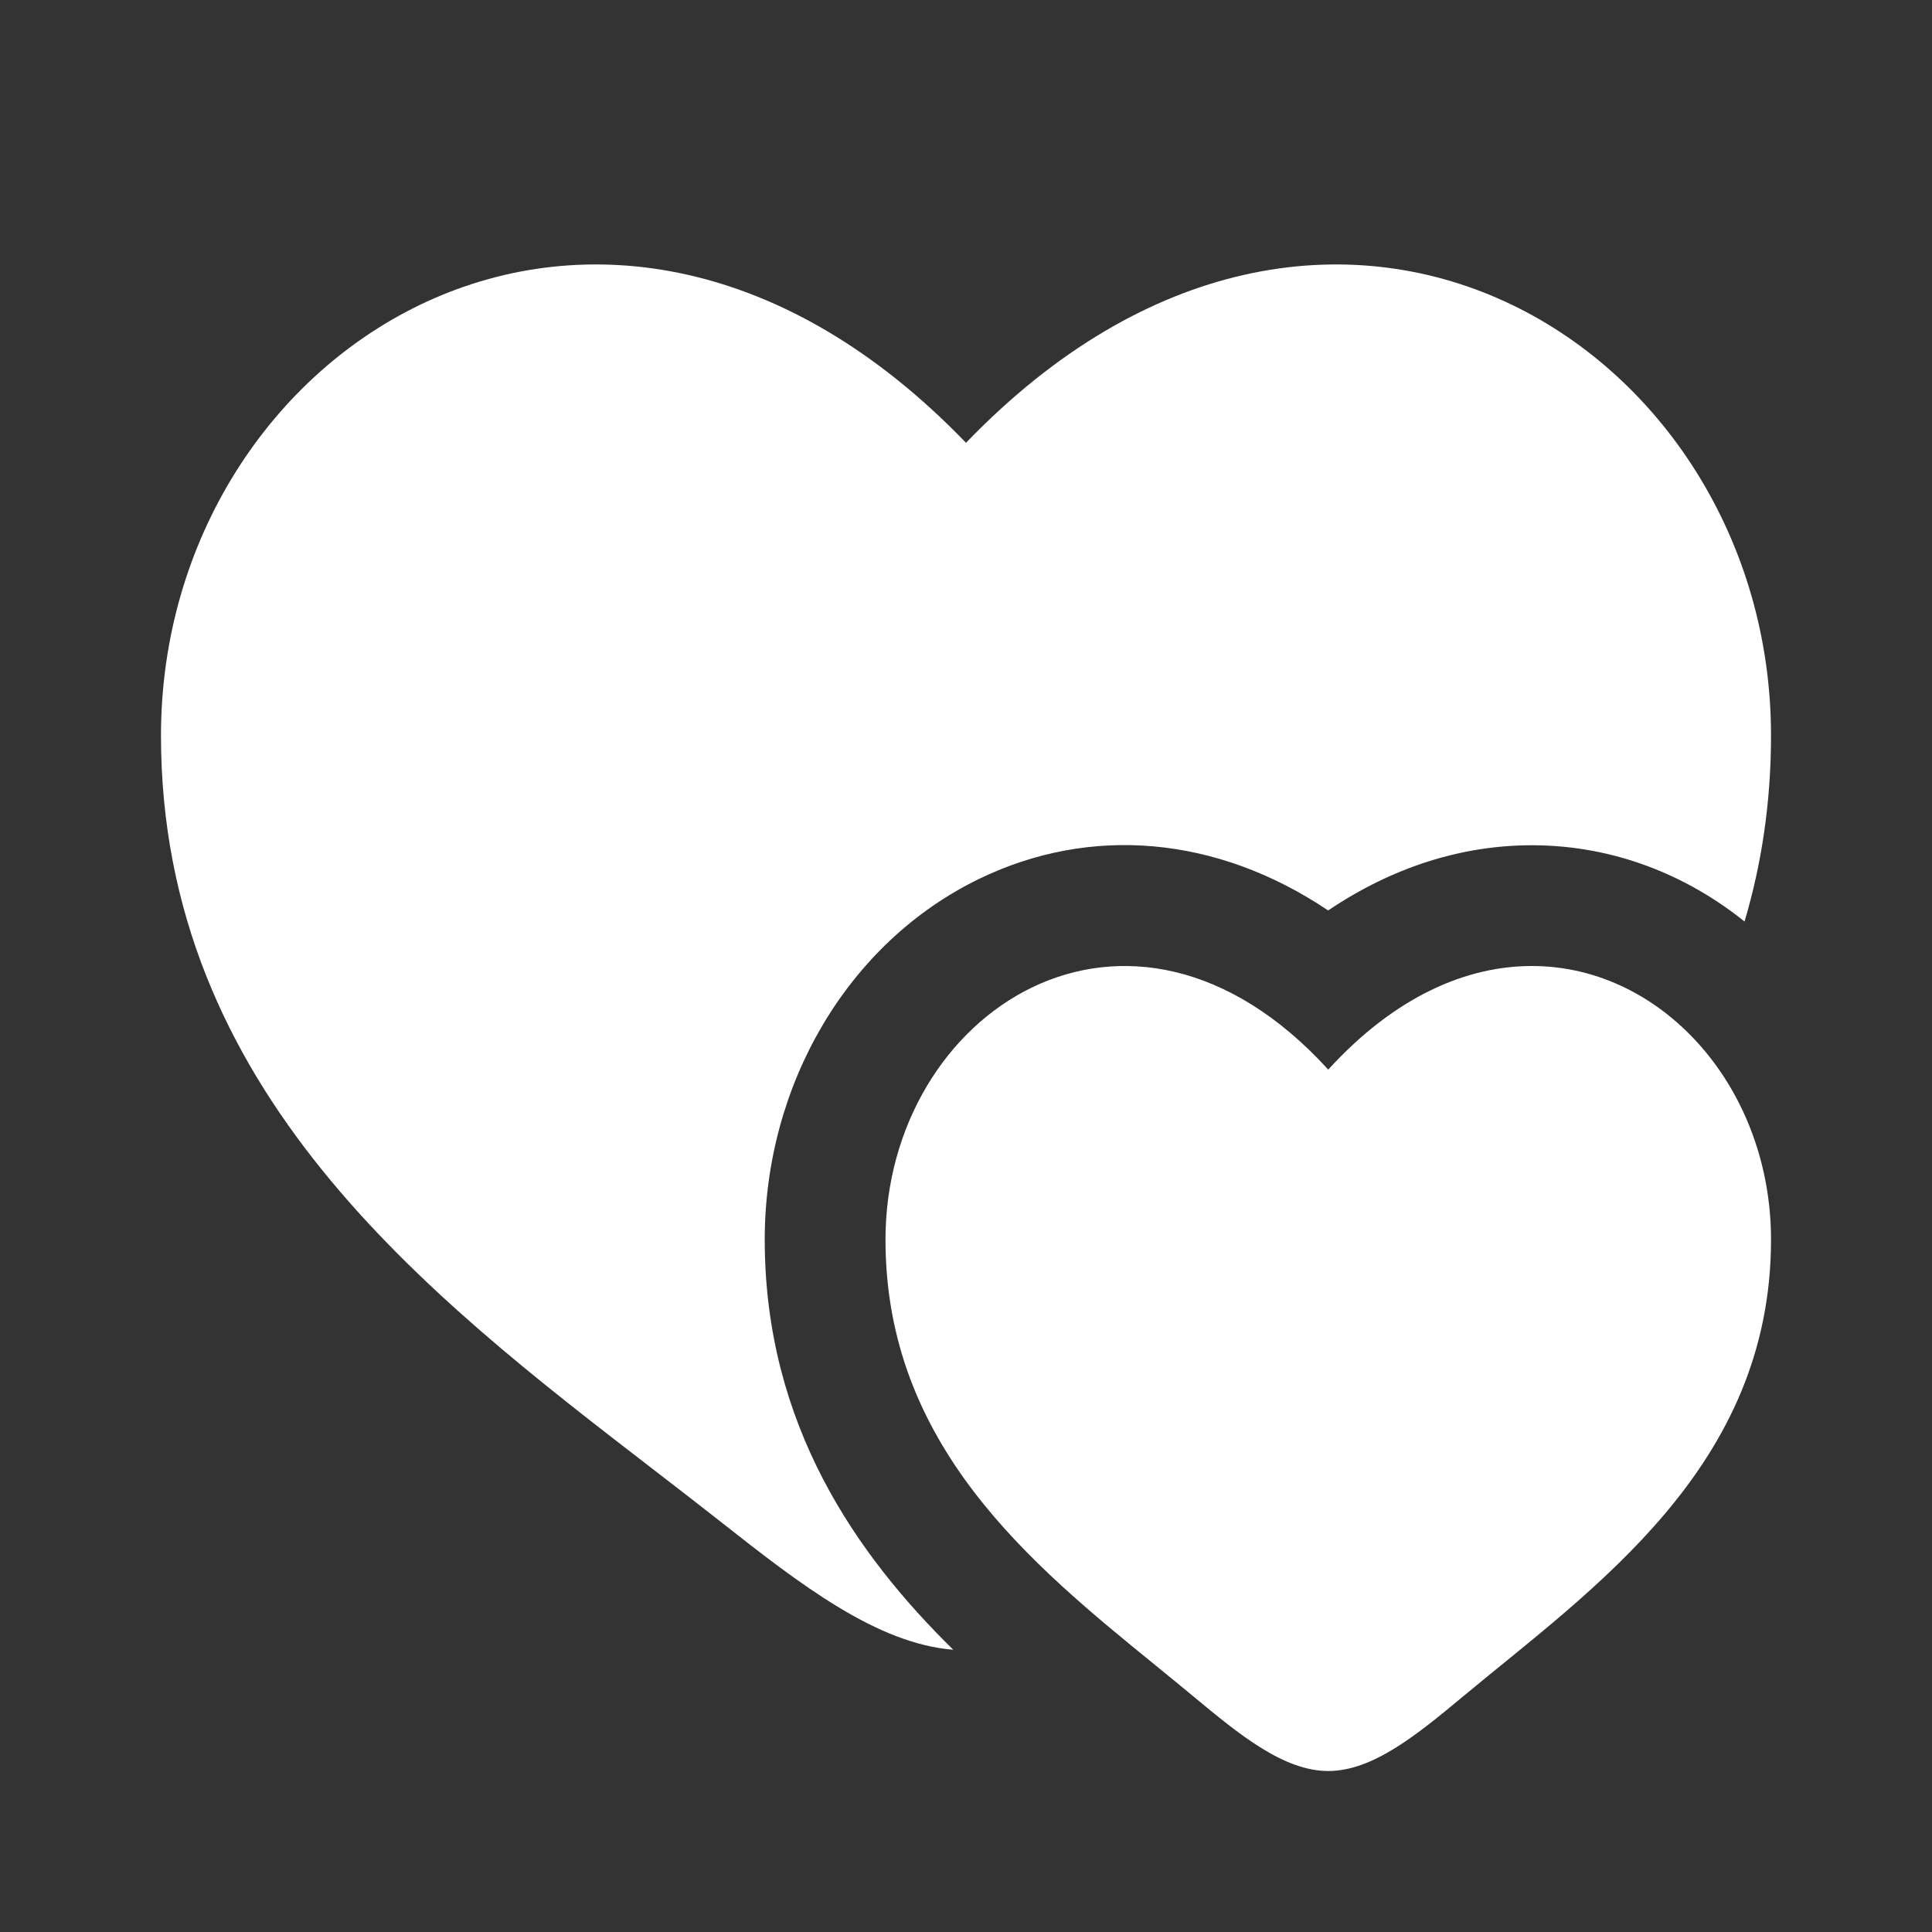 <svg width="40" height="40" viewBox="0 0 40 40" fill="none" xmlns="http://www.w3.org/2000/svg">
<rect x="0" y="0" width="40" height="40" fill="#333333" stroke="none"/>
<path d="M27.5 22.145C23.375 17.619 18.333 20.958 18.333 25.666C18.333 29.93 21.357 32.391 23.931 34.485L24.003 34.544C24.245 34.742 24.484 34.936 24.715 35.128C25.667 35.921 26.583 36.667 27.5 36.667C28.417 36.667 29.333 35.921 30.285 35.128C32.982 32.883 36.667 30.374 36.667 25.666C36.667 24.119 36.123 22.72 35.245 21.699C33.453 19.613 30.27 19.106 27.5 22.145Z" fill="white"/>
<path d="M13.51 30.411C8.83 26.805 3.333 22.57 3.333 15.229C3.333 7.124 12.5 1.376 20 9.168C27.5 1.376 36.667 7.124 36.667 15.229C36.667 16.618 36.47 17.896 36.119 19.079C34.921 18.117 33.418 17.509 31.753 17.5C30.27 17.492 28.823 17.957 27.498 18.85C25.183 17.295 22.571 17.086 20.283 18.191C17.557 19.507 15.833 22.451 15.833 25.666C15.833 29.508 17.747 32.203 19.736 34.156C18.157 34.031 16.575 32.81 14.936 31.518C14.474 31.154 13.997 30.786 13.51 30.411Z" fill="white"/>
</svg>
